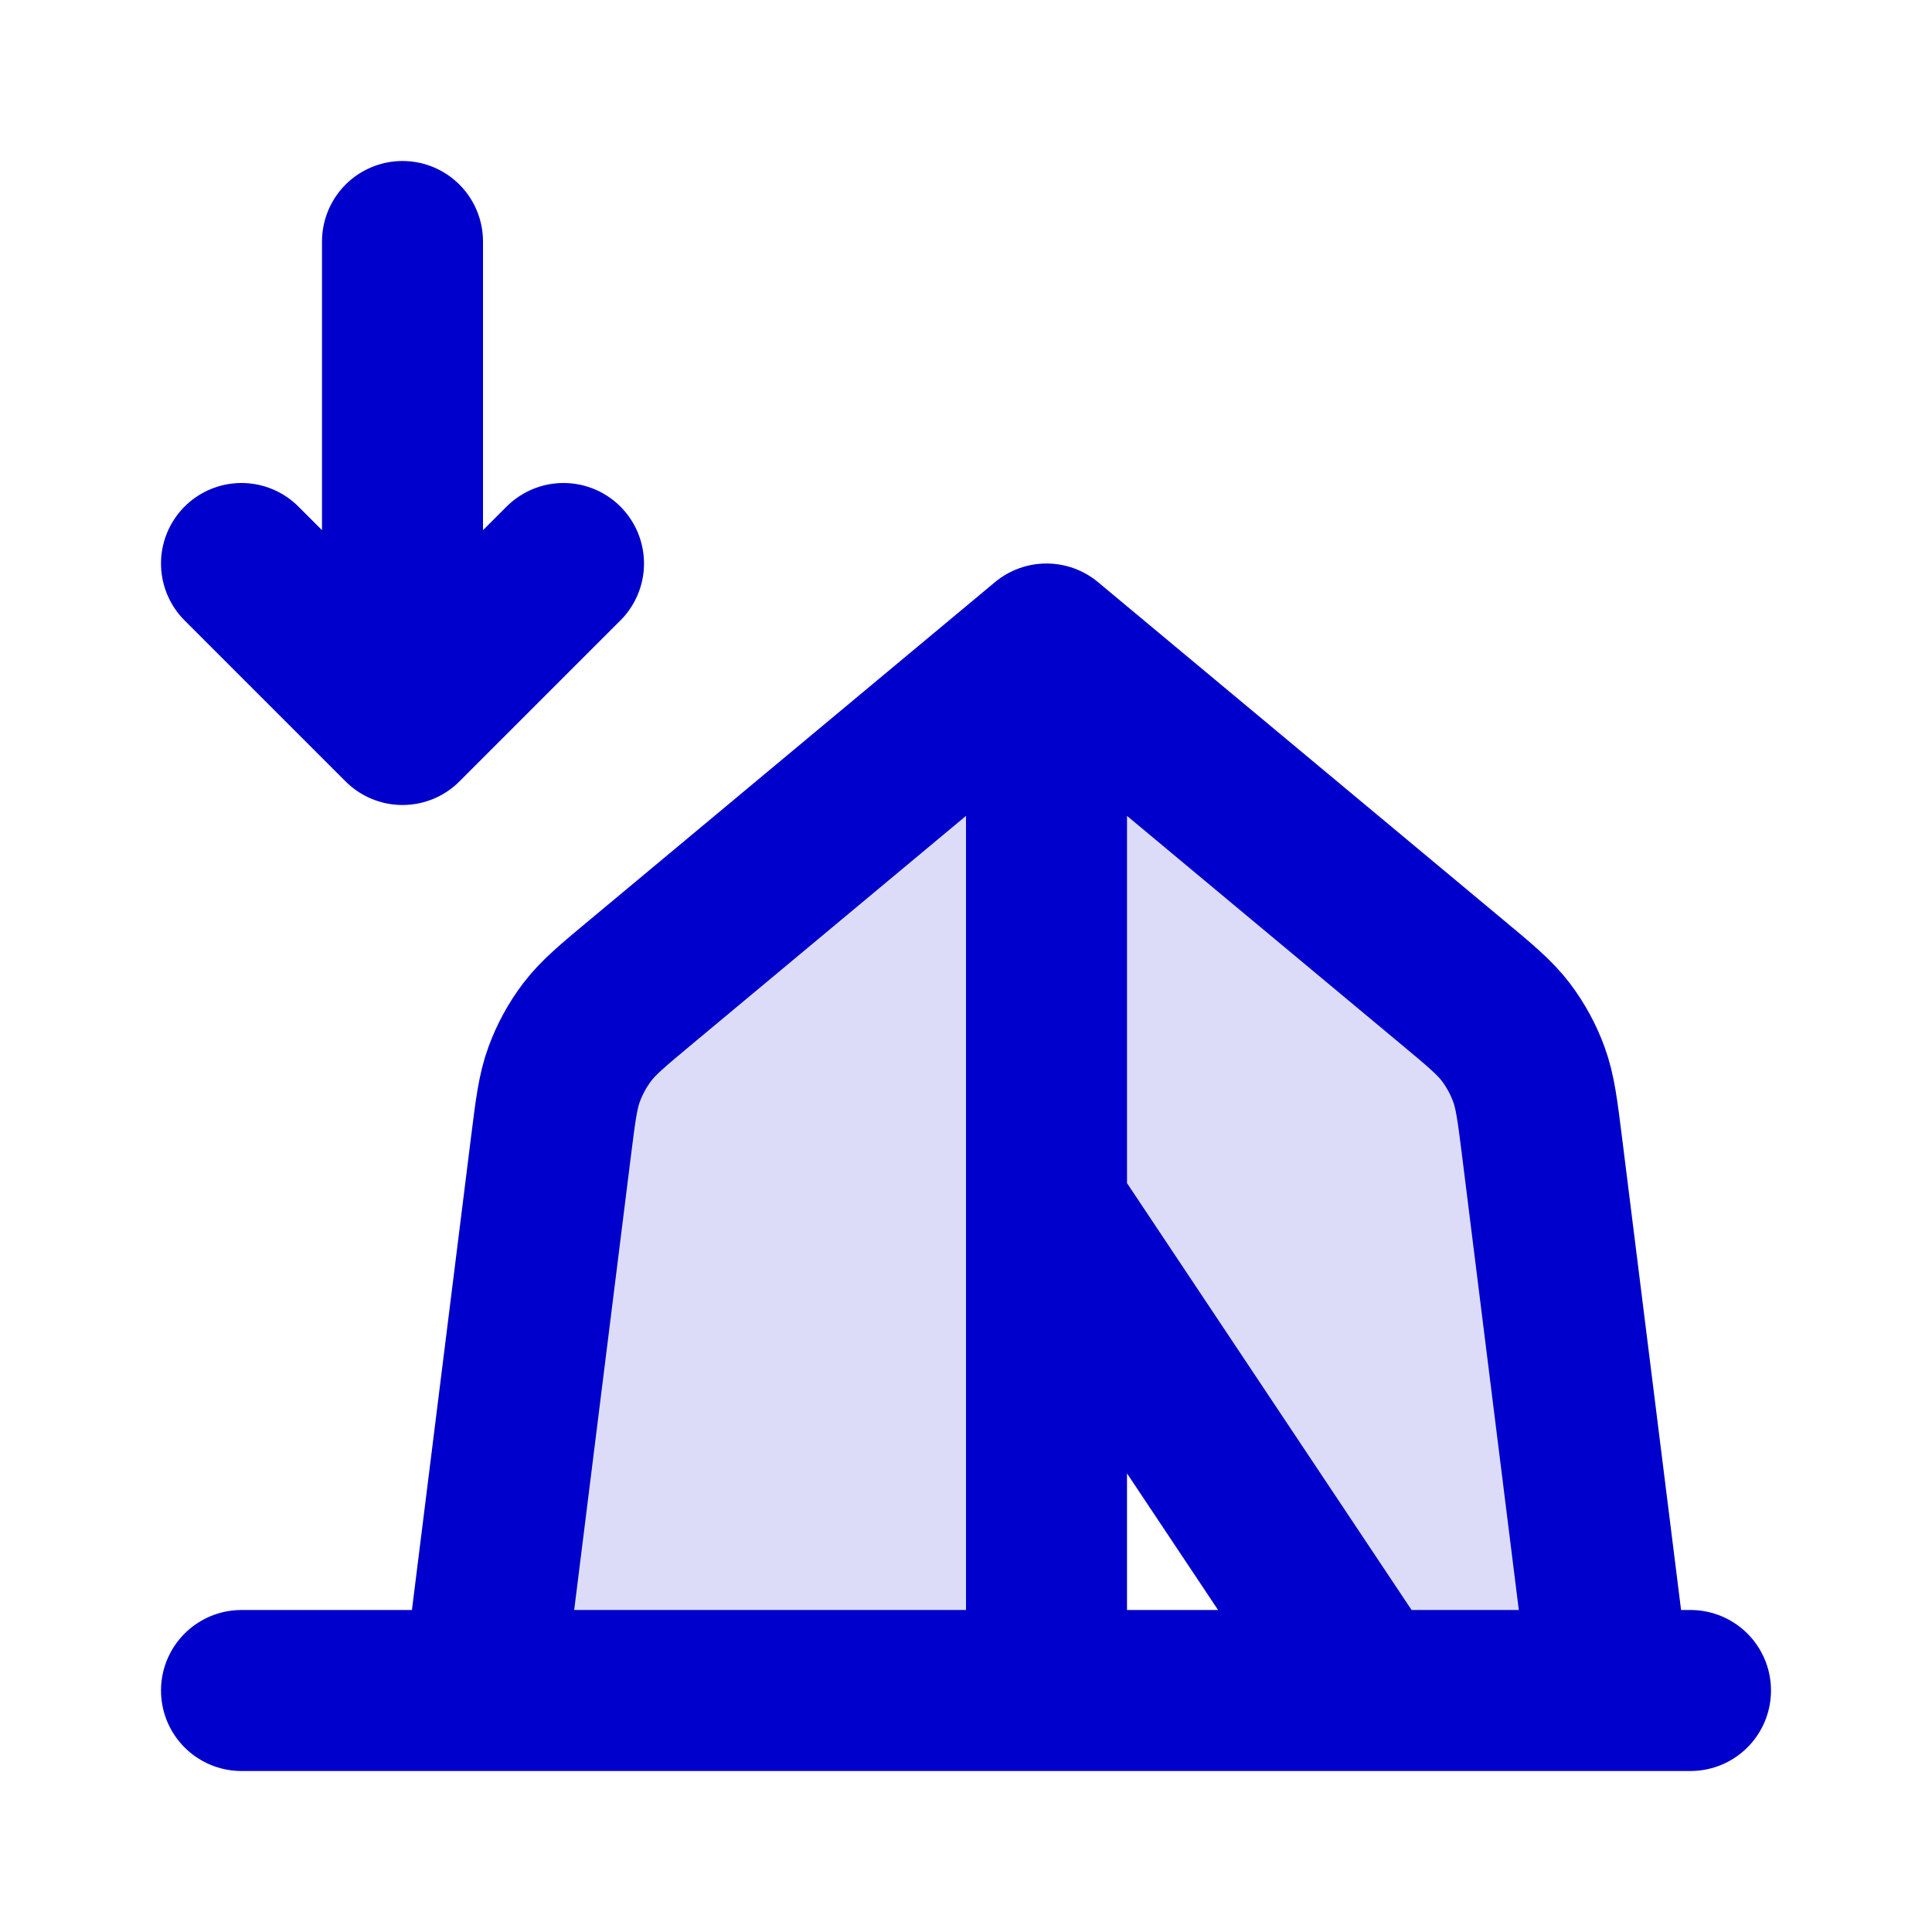 <svg width="24" height="24" viewBox="0 0 24 24" fill="none" xmlns="http://www.w3.org/2000/svg">
<path opacity="0.14" d="M19.157 14.253L20 21H17L13 15V21H6L6.843 14.253C6.901 13.79 6.93 13.558 7.008 13.346C7.077 13.157 7.174 12.98 7.295 12.82C7.432 12.64 7.612 12.49 7.97 12.192L13 8L18.03 12.192C18.388 12.49 18.568 12.64 18.705 12.82C18.826 12.98 18.923 13.157 18.992 13.346C19.07 13.558 19.099 13.79 19.157 14.253Z" fill="#0000CC"/>
<path d="M5 3V9M5 9L3 7M5 9L7 7M3 21H6M6 21H13M6 21L6.843 14.253C6.901 13.79 6.93 13.558 7.008 13.346C7.077 13.157 7.174 12.98 7.295 12.82C7.432 12.64 7.612 12.49 7.97 12.192L13 8M13 21H17M13 21V15M17 21H20M17 21L13 15M20 21H21M20 21L19.157 14.253C19.099 13.79 19.07 13.558 18.992 13.346C18.923 13.157 18.826 12.98 18.705 12.82C18.568 12.64 18.388 12.49 18.03 12.192L13 8M13 8V15" stroke="#0000CC" stroke-width="2" stroke-linecap="round" stroke-linejoin="round"/>
</svg>
